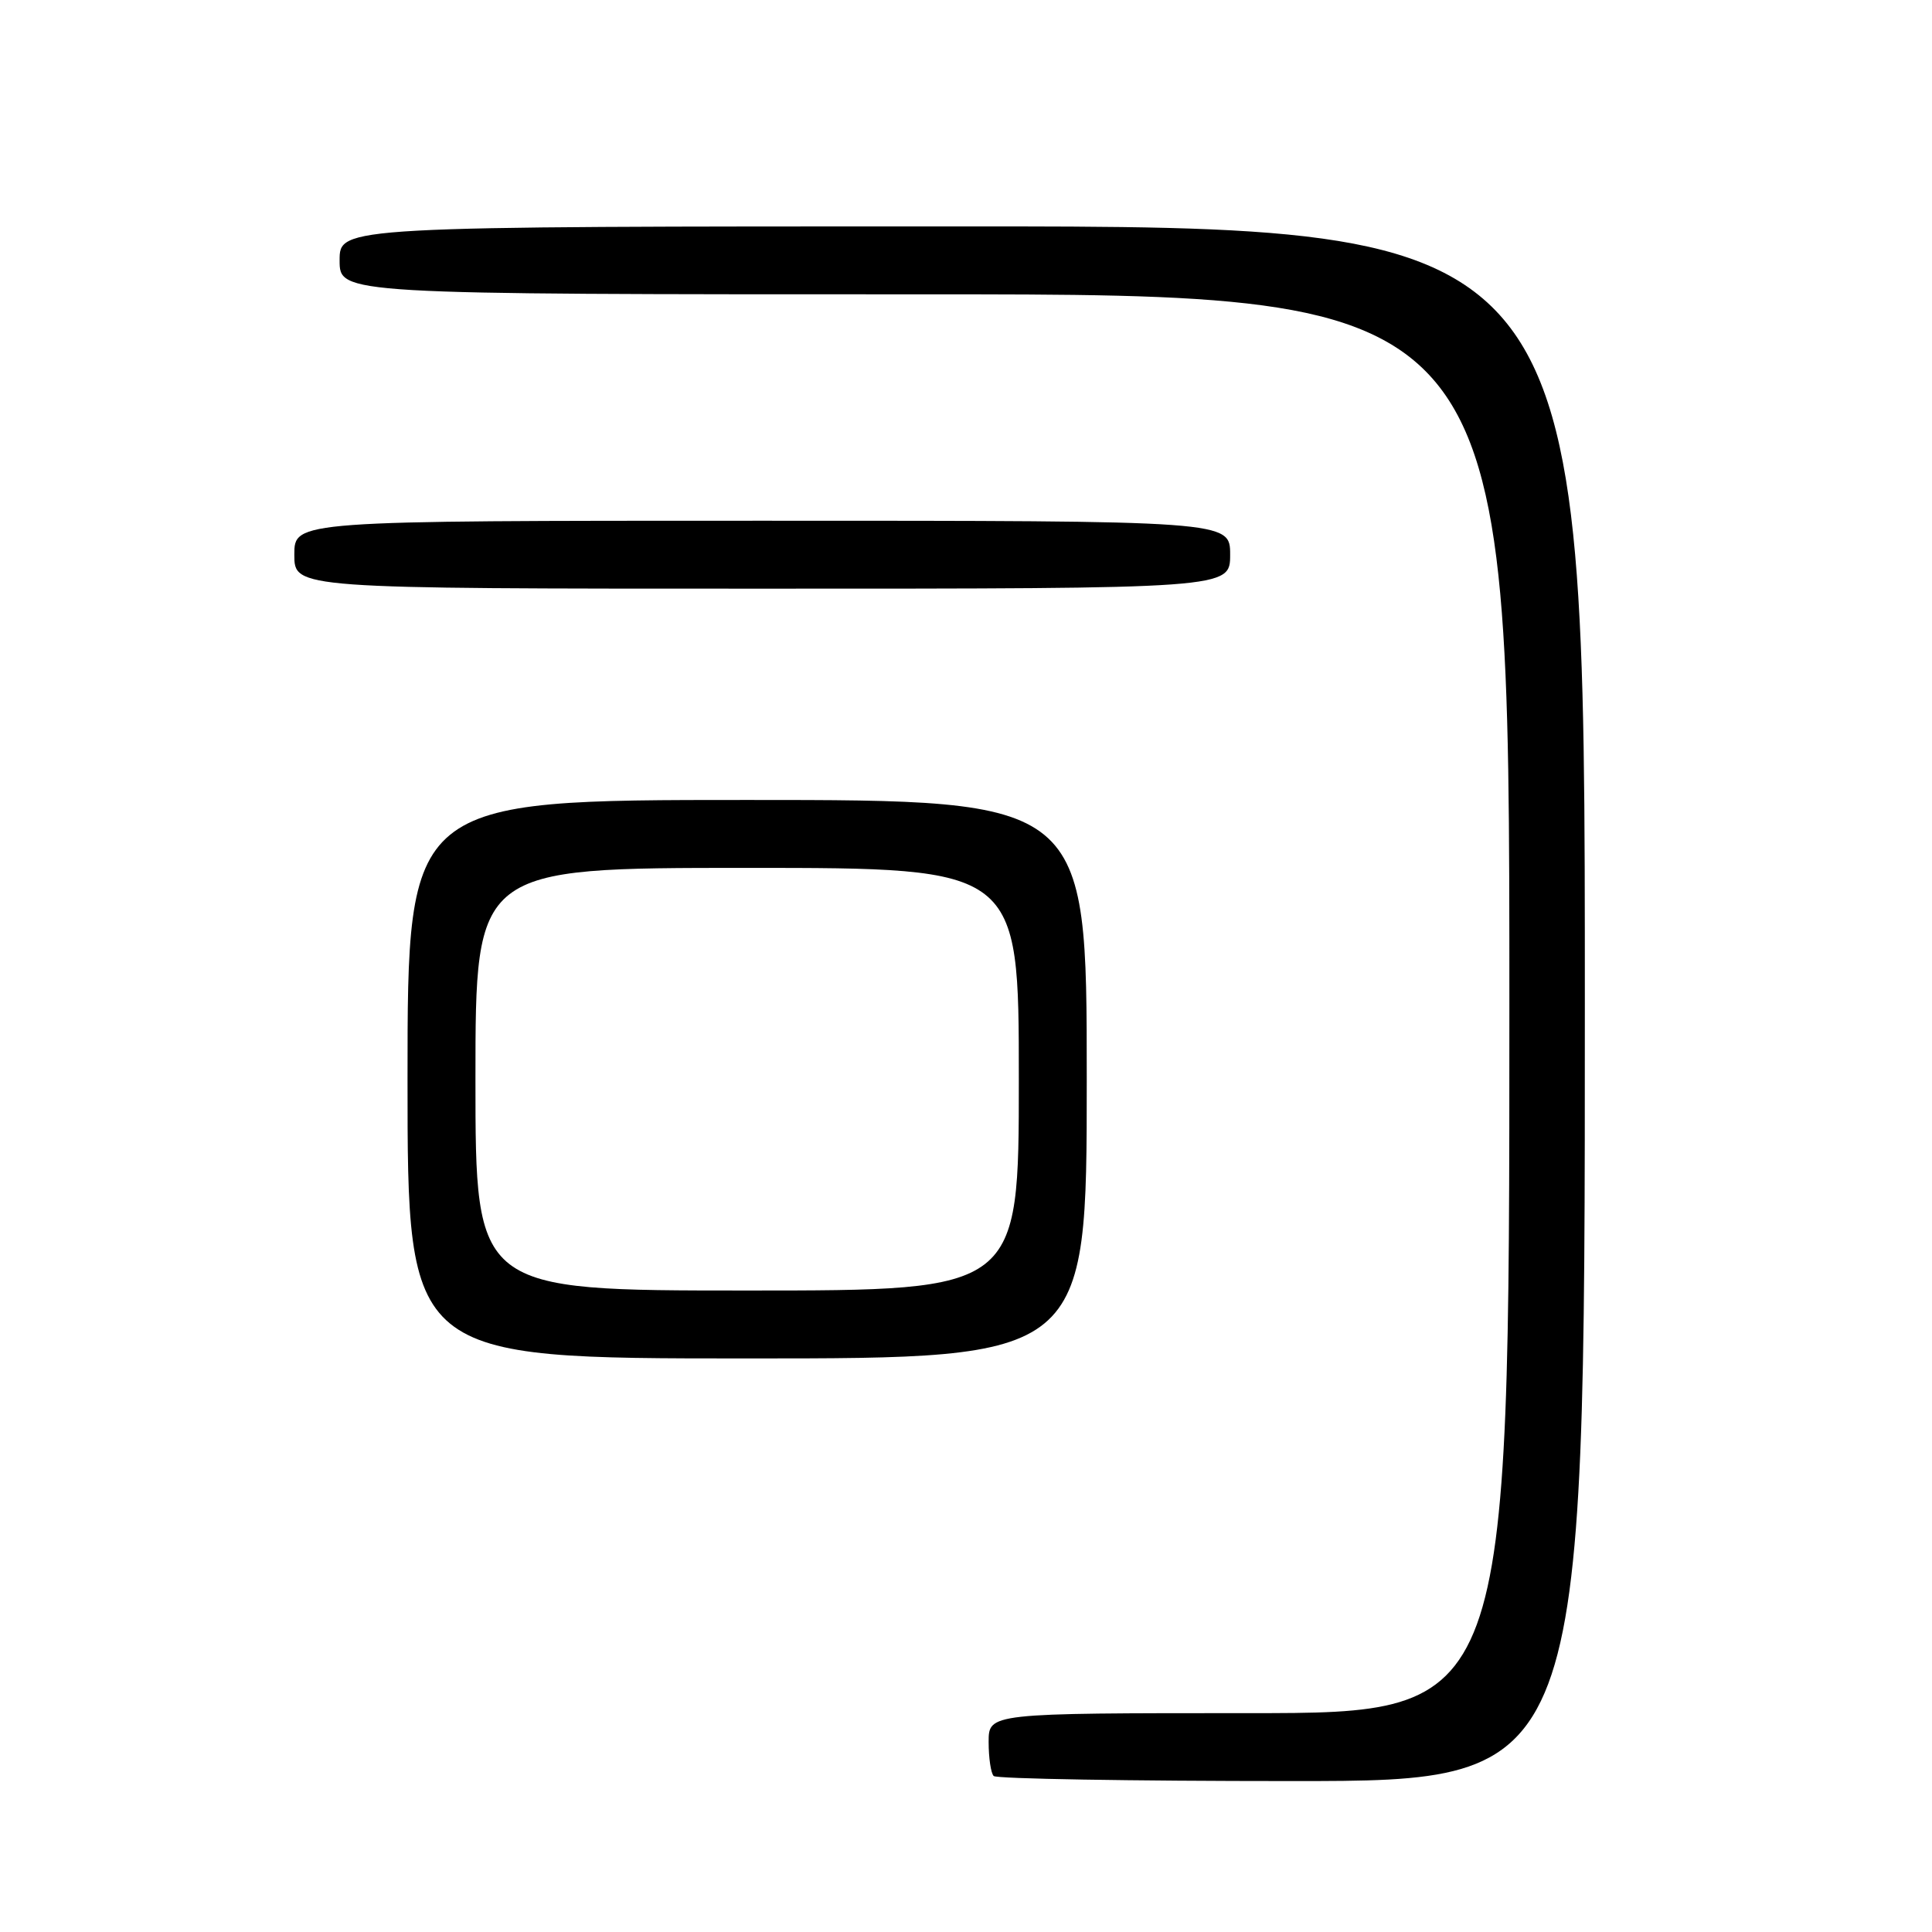 <?xml version="1.0" encoding="UTF-8" standalone="no"?>
<!DOCTYPE svg PUBLIC "-//W3C//DTD SVG 1.1//EN" "http://www.w3.org/Graphics/SVG/1.1/DTD/svg11.dtd" >
<svg xmlns="http://www.w3.org/2000/svg" xmlns:xlink="http://www.w3.org/1999/xlink" version="1.1" viewBox="0 0 256 256">
 <g >
 <path fill="currentColor"
d=" M 210.00 133.00 C 210.00 30.00 210.00 30.00 127.50 30.00 C 45.00 30.00 45.00 30.00 45.00 34.50 C 45.00 39.00 45.00 39.00 122.50 39.00 C 200.00 39.00 200.00 39.00 200.00 133.00 C 200.00 227.00 200.00 227.00 165.50 227.00 C 131.00 227.00 131.00 227.00 131.00 230.83 C 131.00 232.94 131.30 234.97 131.67 235.33 C 132.03 235.70 149.81 236.00 171.17 236.00 C 210.00 236.00 210.00 236.00 210.00 133.00 Z  M 144.00 143.00 C 144.00 106.00 144.00 106.00 99.00 106.00 C 54.00 106.00 54.00 106.00 54.00 143.00 C 54.00 180.00 54.00 180.00 99.00 180.00 C 144.00 180.00 144.00 180.00 144.00 143.00 Z  M 163.00 73.50 C 163.00 69.00 163.00 69.00 101.00 69.00 C 39.00 69.00 39.00 69.00 39.00 73.50 C 39.00 78.00 39.00 78.00 101.00 78.00 C 163.00 78.00 163.00 78.00 163.00 73.50 Z  M 63.00 143.00 C 63.00 115.00 63.00 115.00 99.00 115.00 C 135.00 115.00 135.00 115.00 135.00 143.00 C 135.00 171.00 135.00 171.00 99.00 171.00 C 63.00 171.00 63.00 171.00 63.00 143.00 Z "/>
</g>
</svg>